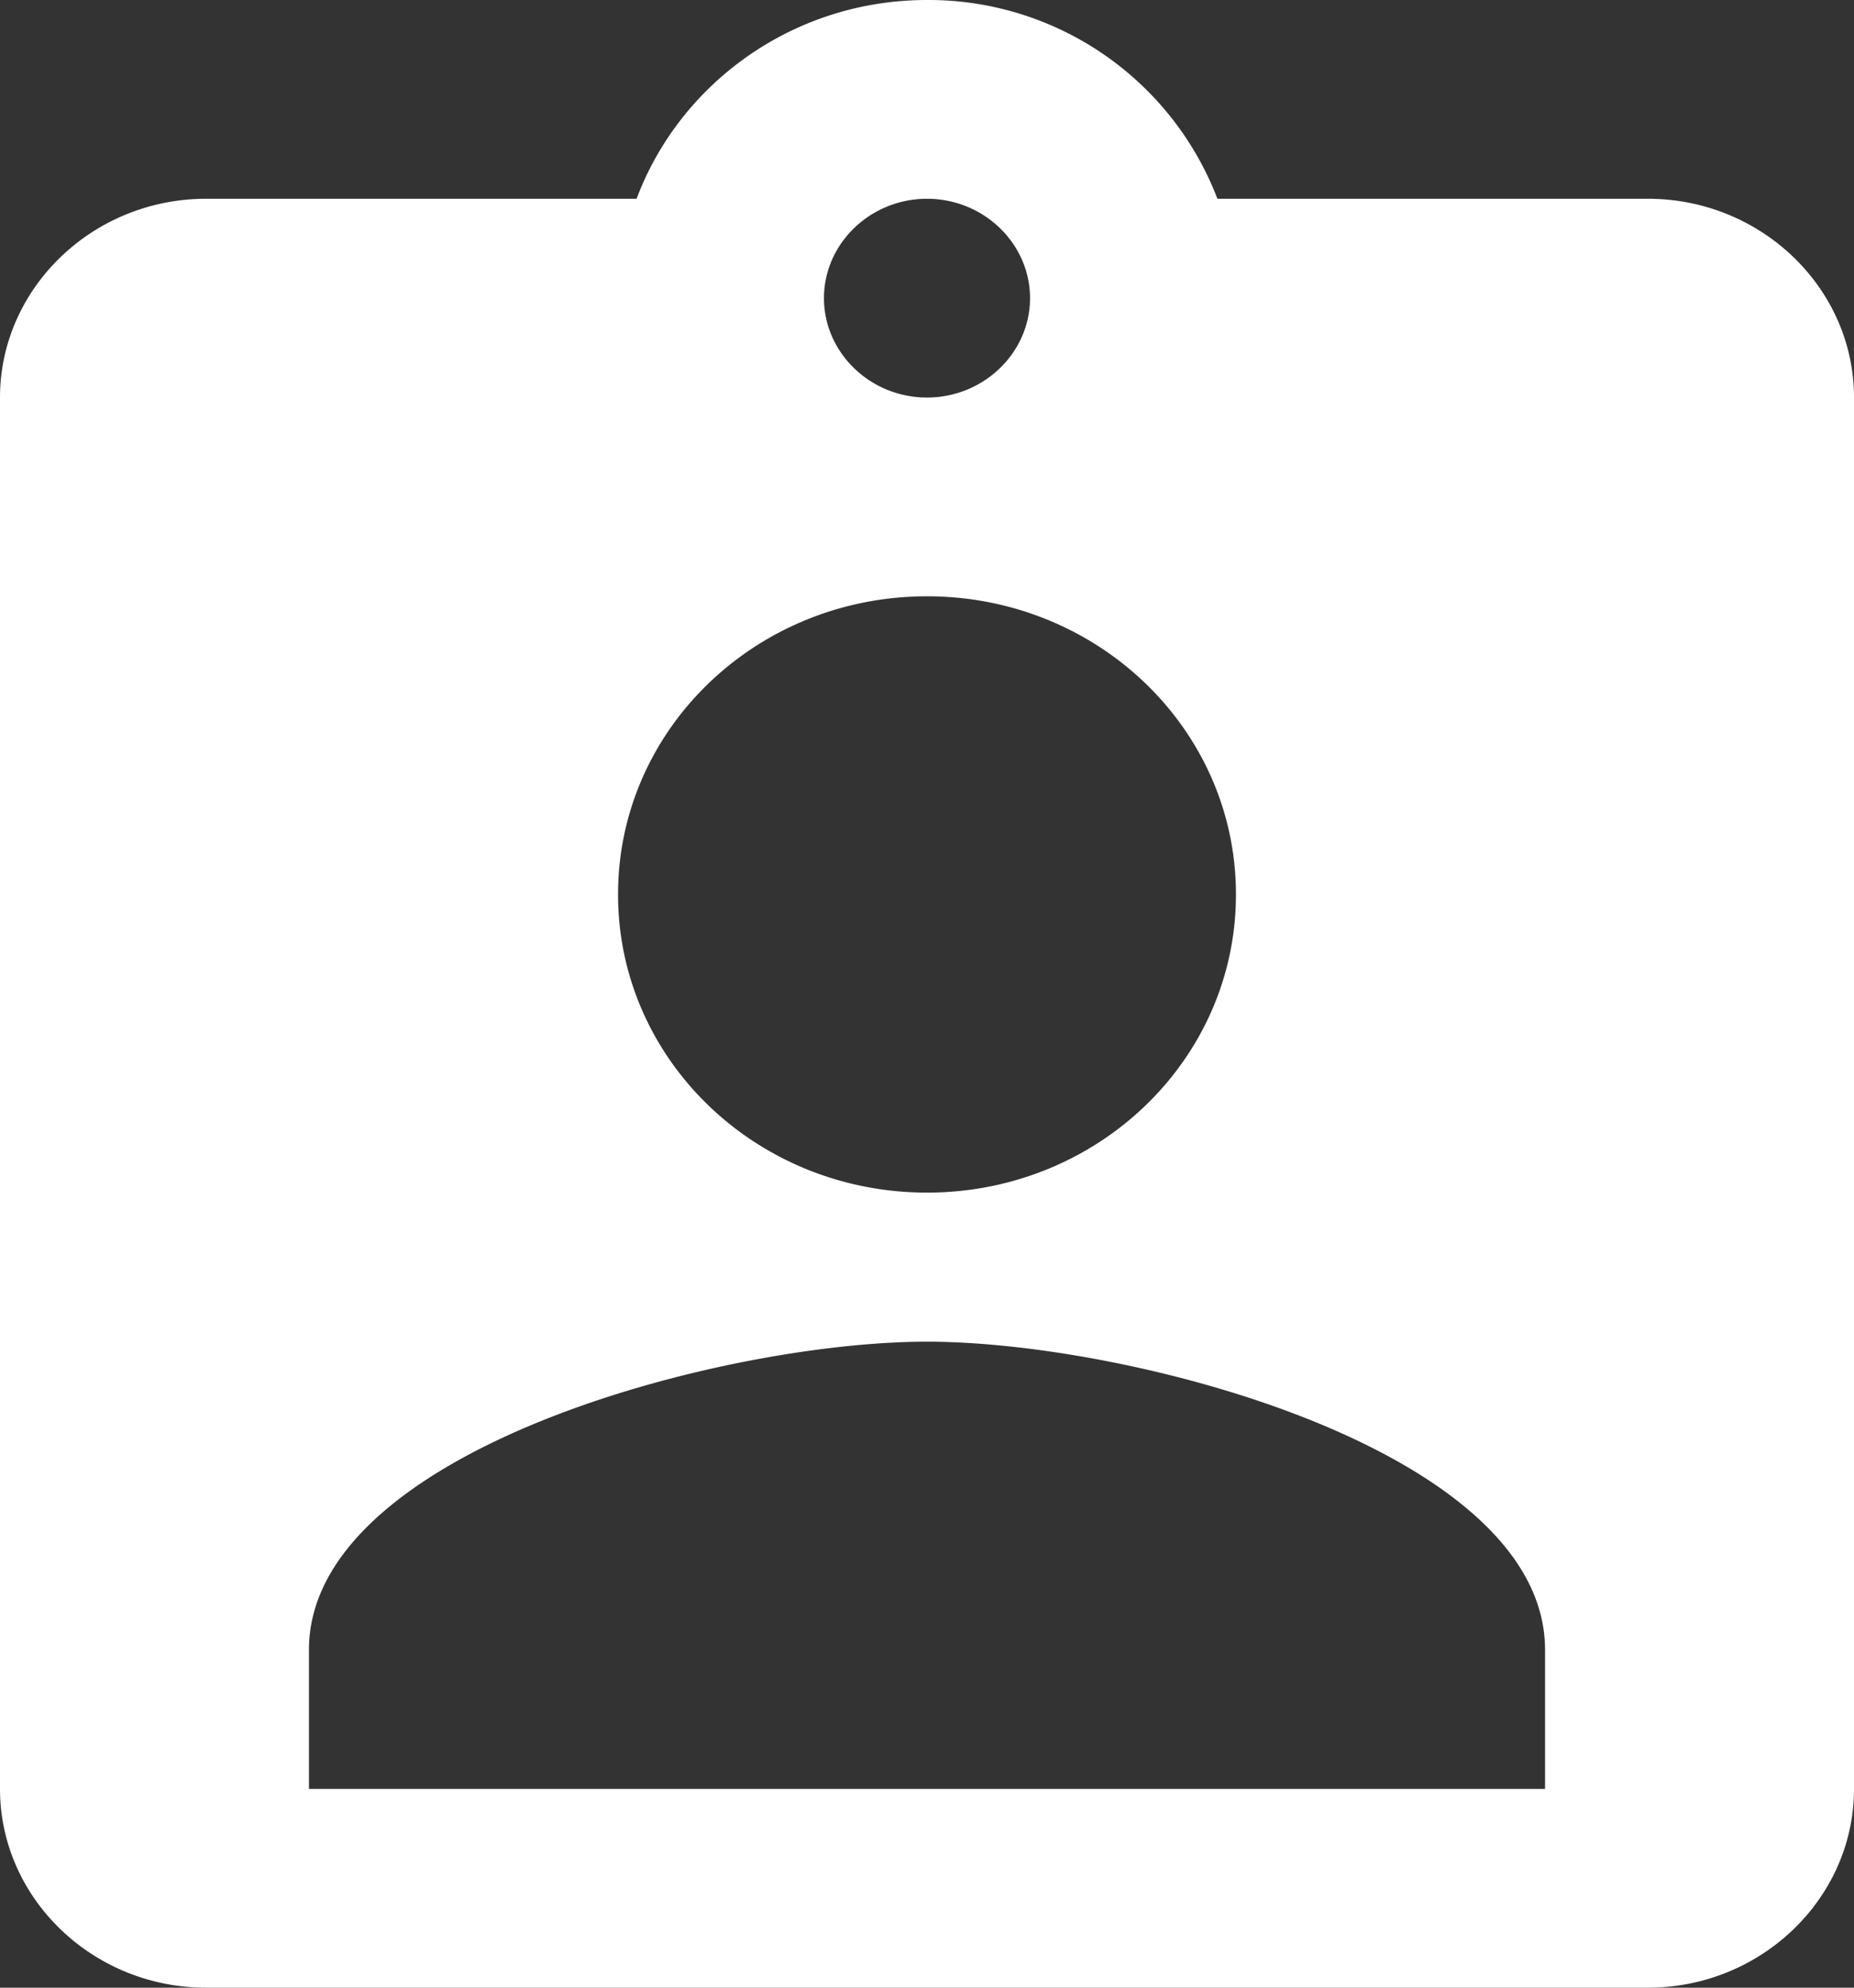 <svg xmlns="http://www.w3.org/2000/svg" width="14" height="15">
    <rect width="100%" height="100%" fill="#333333" stroke="none"/>
    <path fill="#FFF" fill-rule="evenodd" d="M12.444 1.5H9.193A2.336 2.336 0 0 0 7 0C5.989 0 5.133.63 4.807 1.5H1.556C.7 1.5 0 2.175 0 3v10.5c0 .825.7 1.5 1.556 1.5h10.888C13.3 15 14 14.325 14 13.5V3c0-.825-.7-1.5-1.556-1.5zM7 1.5c.428 0 .778.338.778.75S7.428 3 7 3c-.428 0-.778-.338-.778-.75s.35-.75.778-.75zm0 3c1.291 0 2.333 1.005 2.333 2.25S8.291 9 7 9C5.709 9 4.667 7.995 4.667 6.75S5.709 4.5 7 4.5zm4.667 9H2.333v-1.05c0-1.5 3.111-2.325 4.667-2.325 1.556 0 4.667.825 4.667 2.325v1.05z"/>
</svg>
